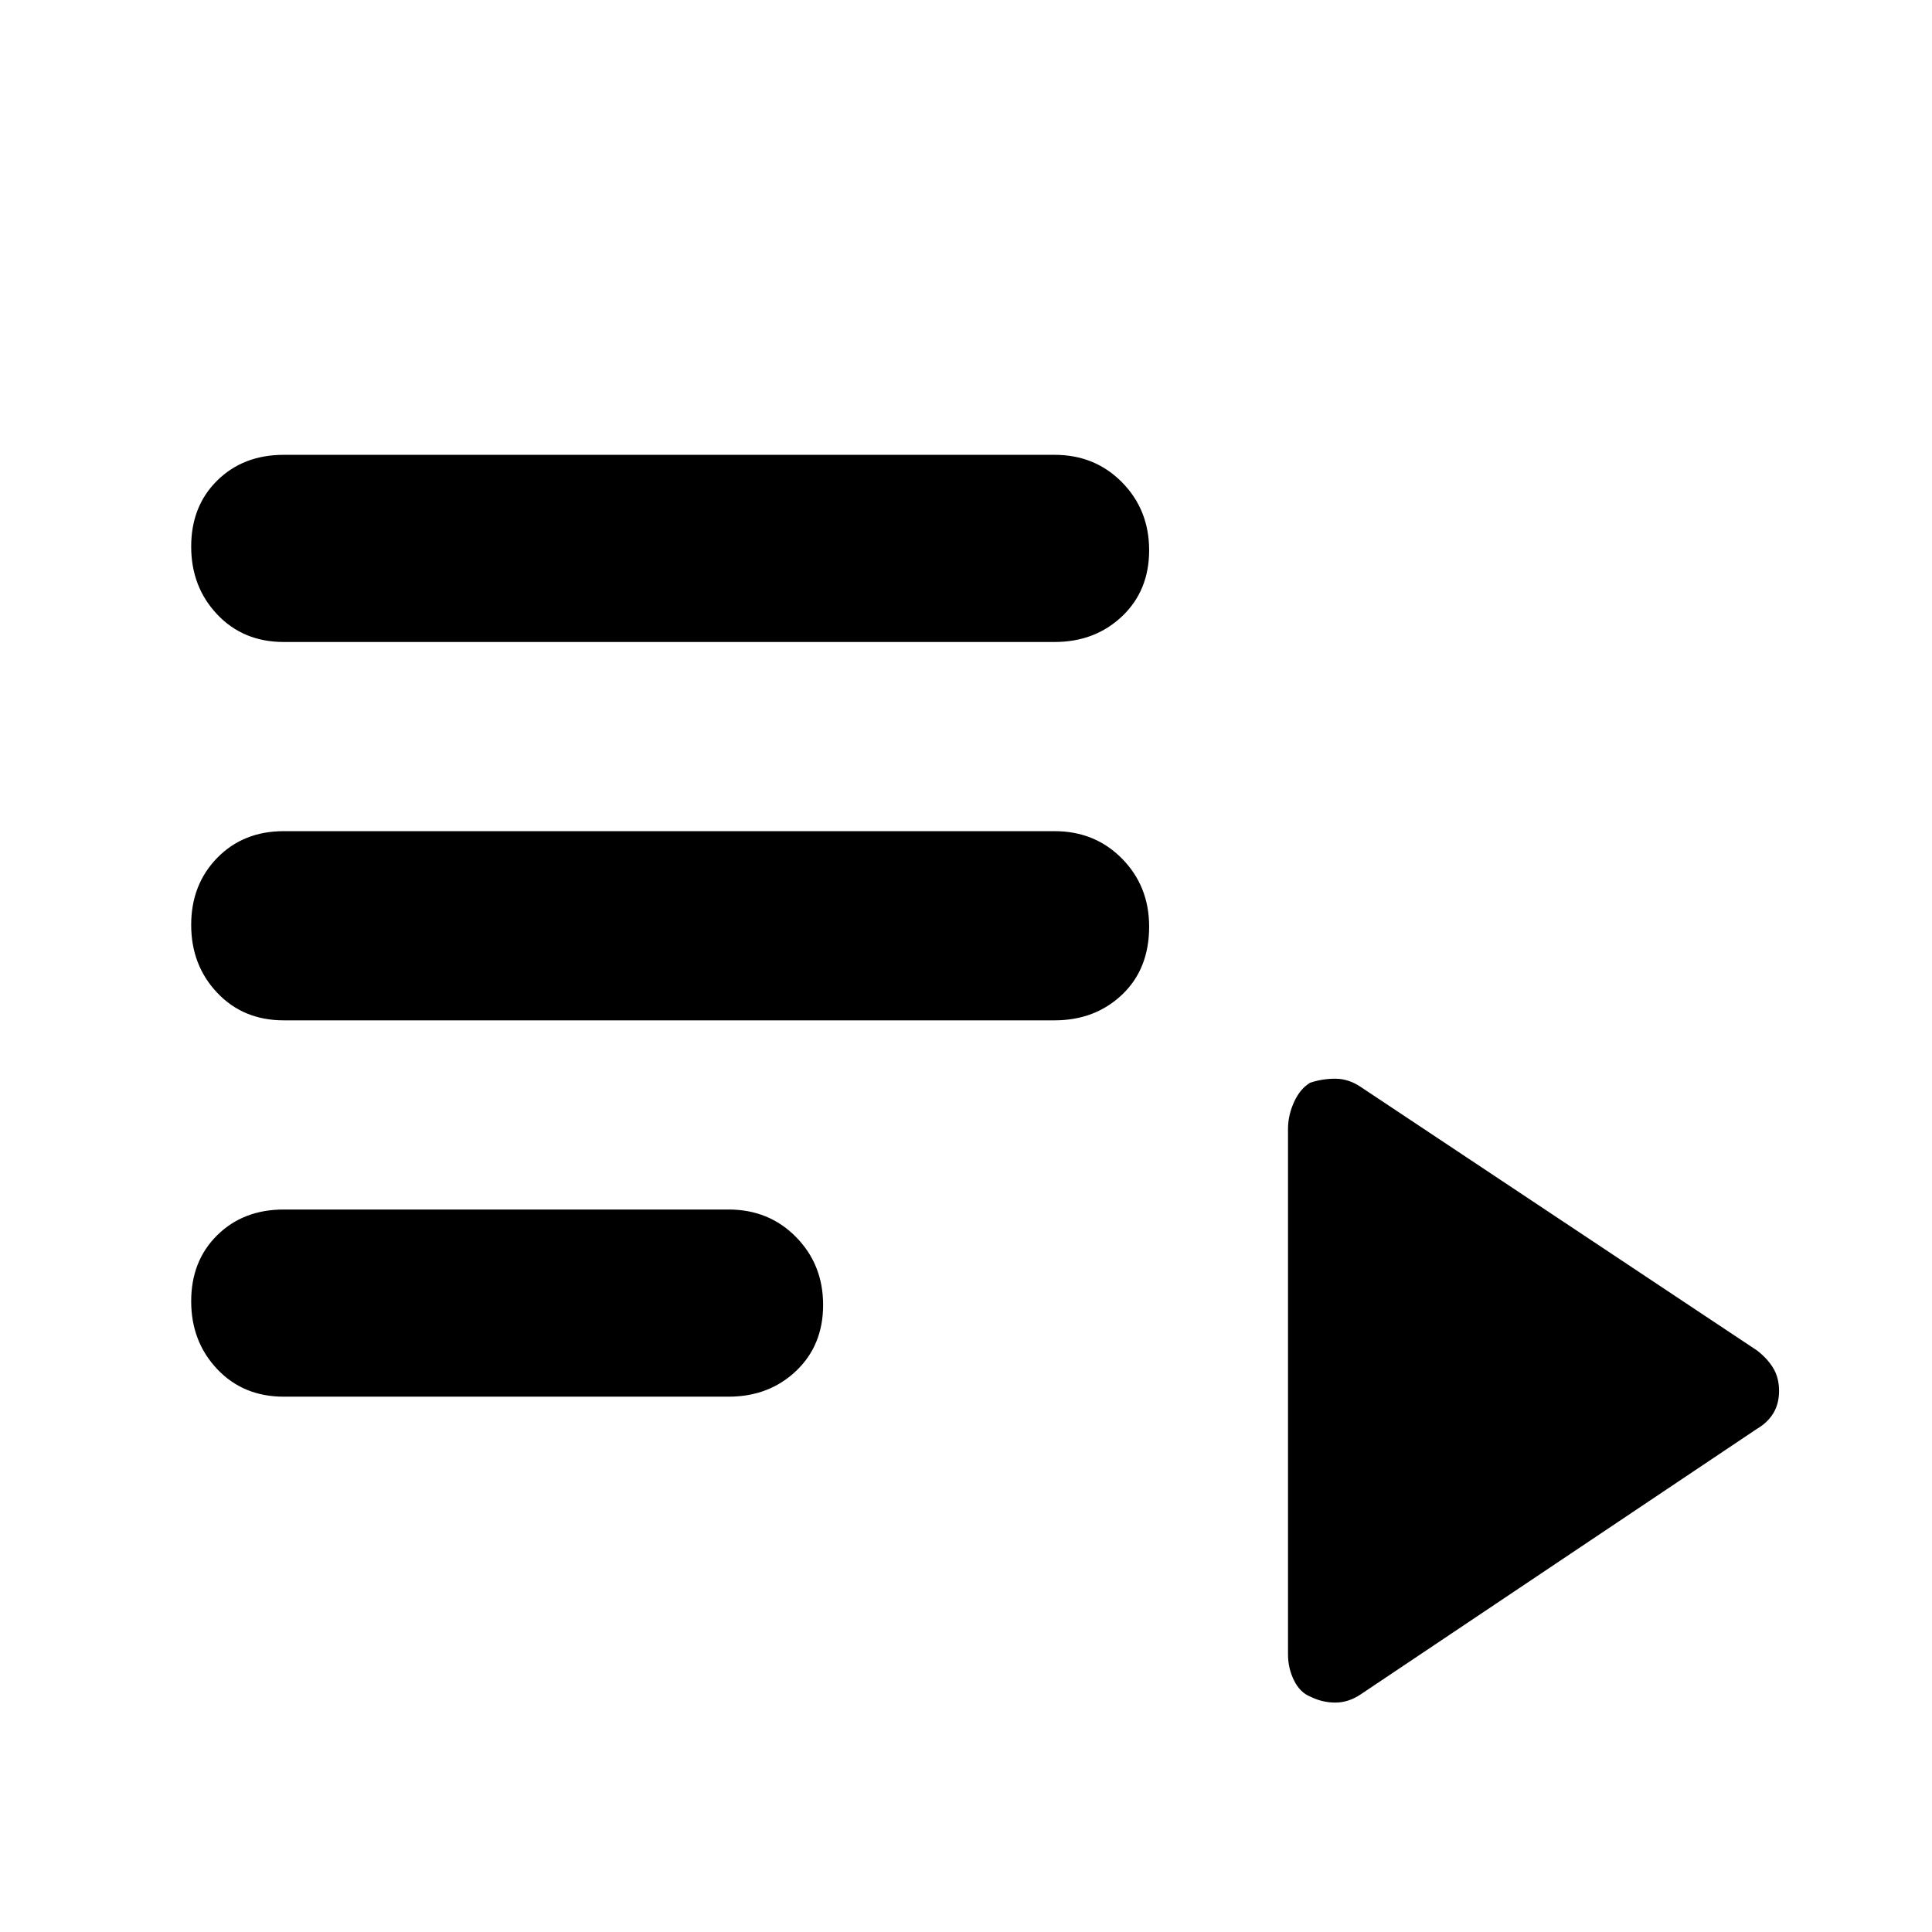 <svg xmlns="http://www.w3.org/2000/svg" width="48" height="48" viewBox="0 -960 960 960"><path d="M141-266q-20.1 0-33.05-13.675Q95-293.351 95-313.421t12.95-32.825Q120.9-359 141-359h221q20.1 0 33.55 13.675Q409-331.649 409-311.579t-13.45 32.825Q382.1-266 362-266H141Zm0-187q-20.1 0-33.05-13.675Q95-480.351 95-500.421t12.95-33.325Q120.9-547 141-547h383q20.1 0 33.55 13.675Q571-519.649 571-499.579q0 21.07-13.45 33.825Q544.1-453 524-453H141Zm0-188q-20.1 0-33.05-13.675Q95-668.351 95-688.421t12.95-32.825Q120.9-734 141-734h383q20.1 0 33.55 13.675Q571-706.649 571-686.579t-13.45 32.825Q544.1-641 524-641H141Zm535 523q-6 4-12.5 4t-12.5-3q-5-2-8-8t-3-13v-261q0-6.8 3-13.4 3-6.6 8-9.6 6-2 12.5-2t12.5 4l197 131q5.333 4.118 8.167 8.899Q884-275.319 884-268.895q0 6.424-2.833 11.101-2.834 4.676-8.167 7.794L676-118Z"/></svg>